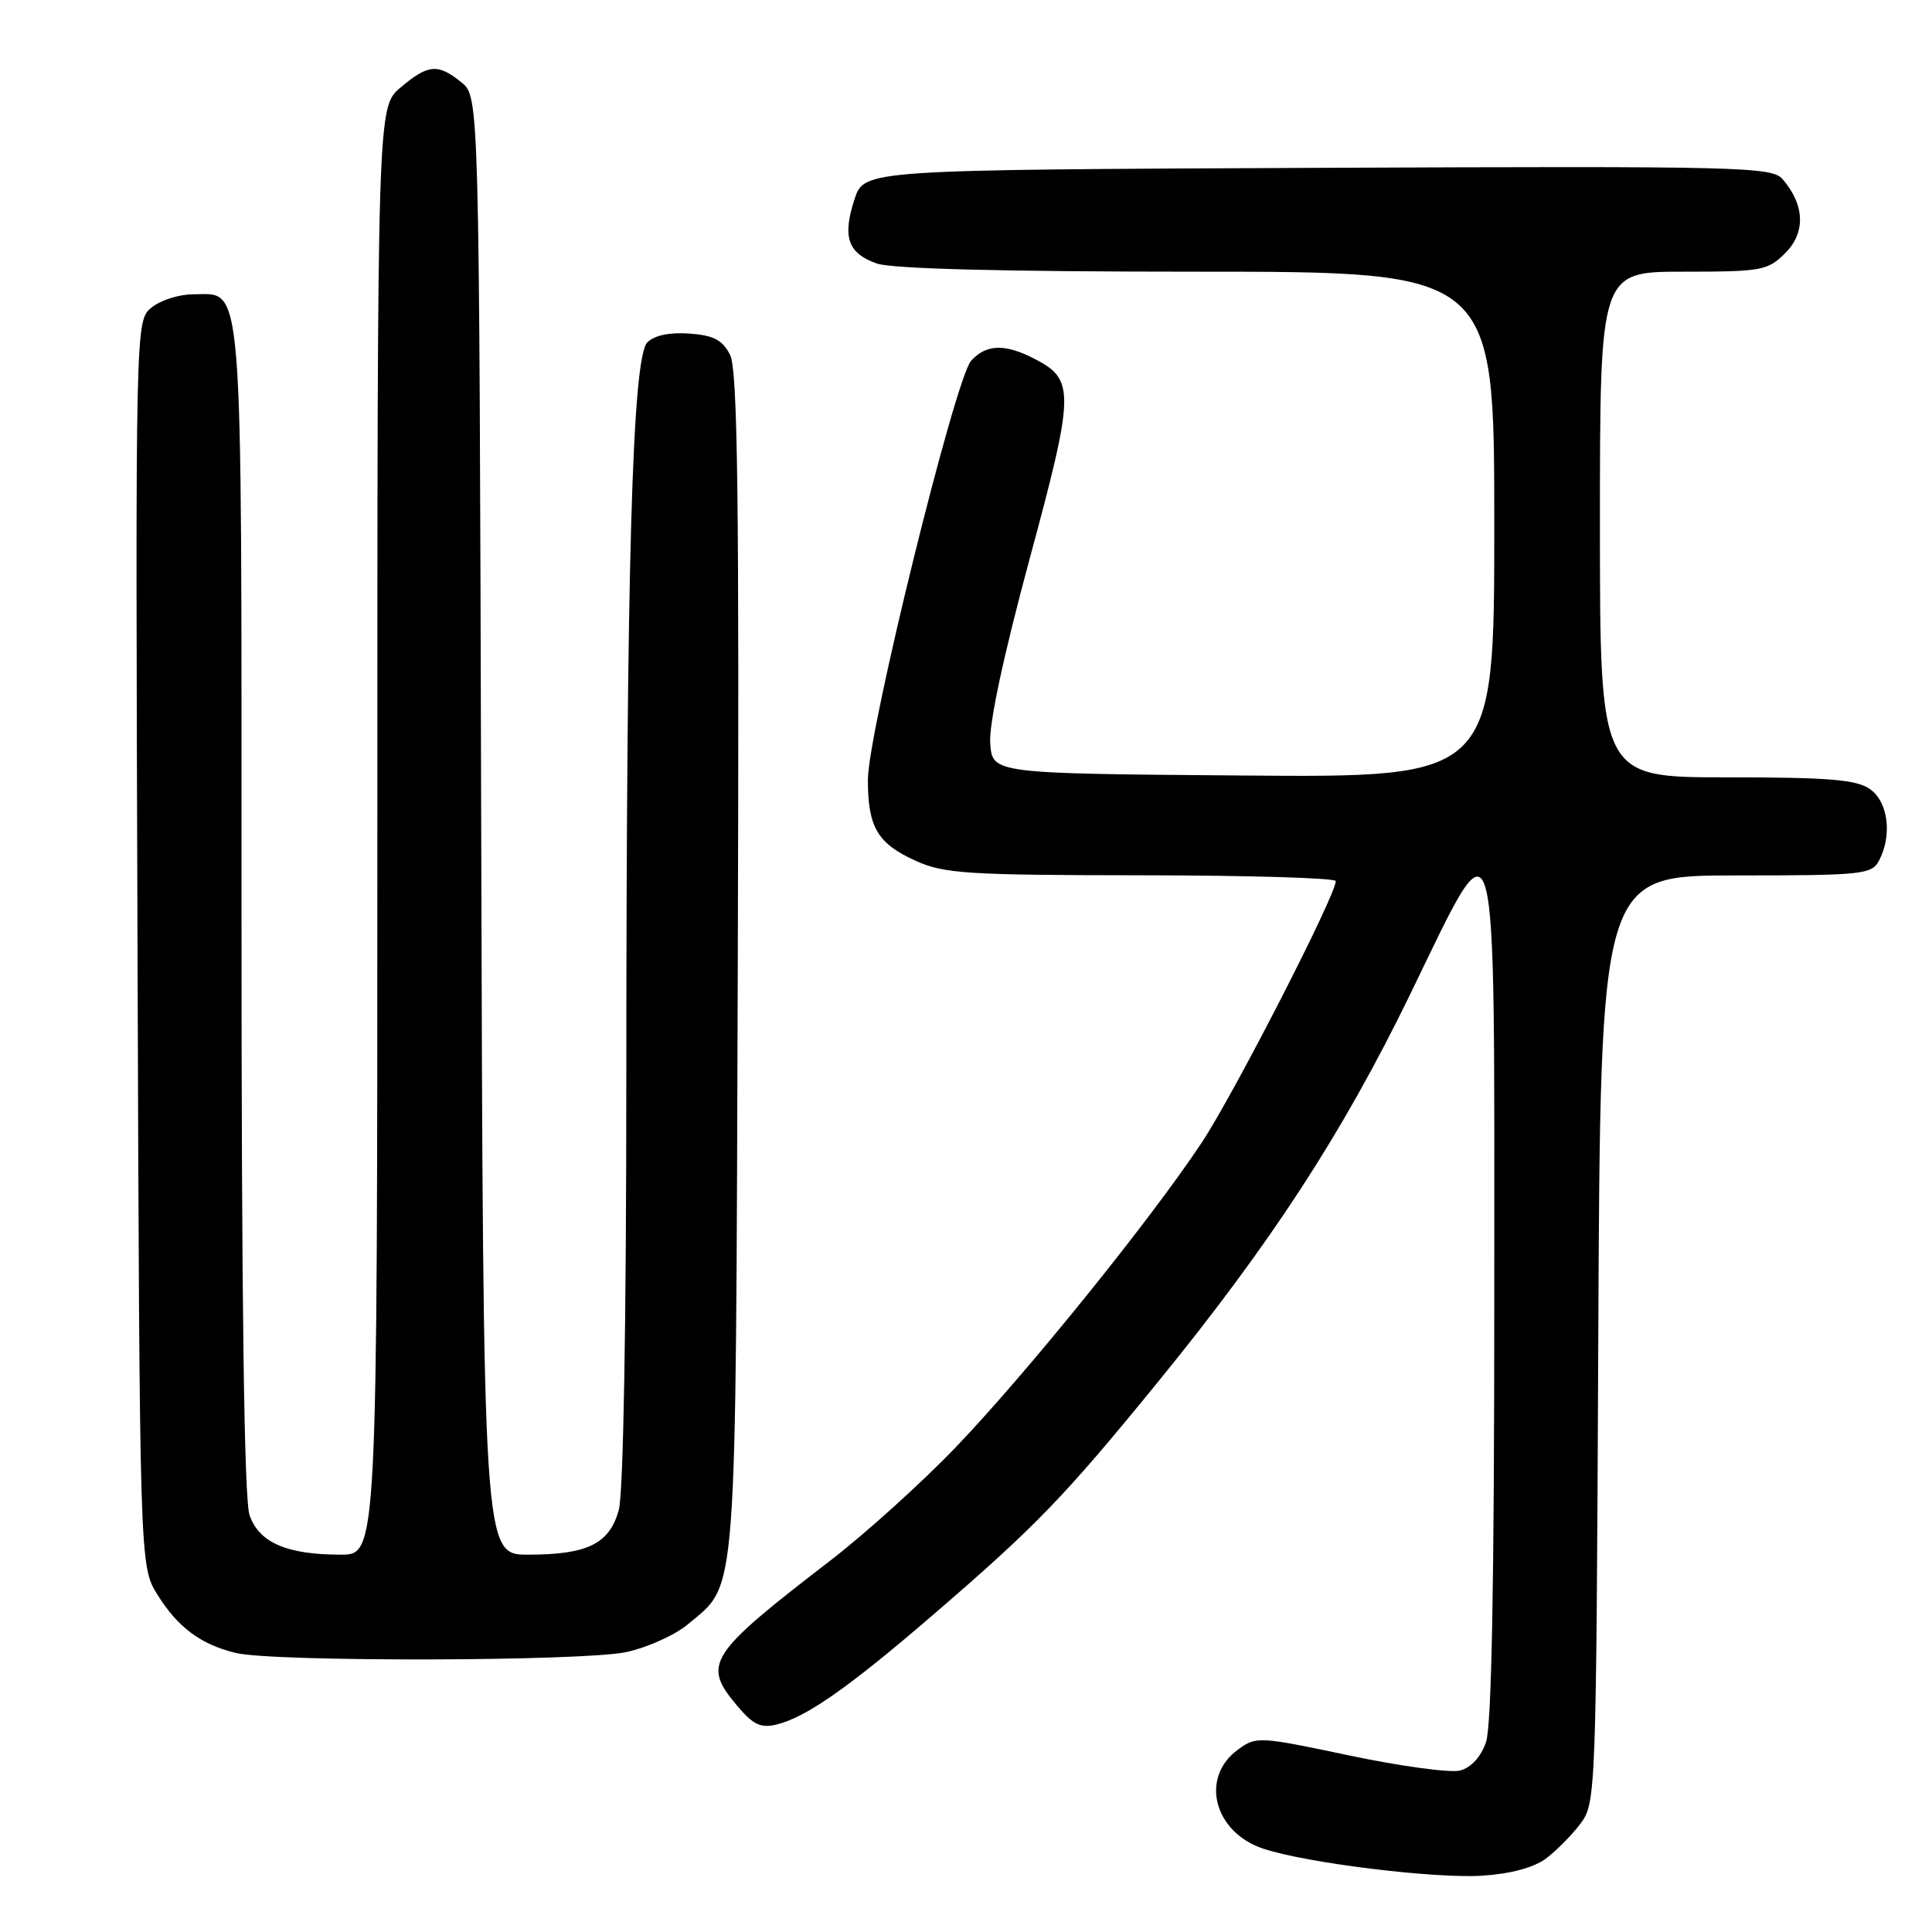 <?xml version="1.0" encoding="UTF-8" standalone="no"?>
<!DOCTYPE svg PUBLIC "-//W3C//DTD SVG 1.1//EN" "http://www.w3.org/Graphics/SVG/1.1/DTD/svg11.dtd" >
<svg xmlns="http://www.w3.org/2000/svg" xmlns:xlink="http://www.w3.org/1999/xlink" version="1.1" viewBox="0 0 256 256">
 <g >
 <path fill="currentColor"
d=" M 204.84 246.27 C 206.24 245.23 208.30 243.13 209.44 241.62 C 211.46 238.91 211.51 237.69 211.78 177.43 C 212.06 116.00 212.06 116.00 229.99 116.00 C 246.70 116.00 248.00 115.87 248.96 114.07 C 250.76 110.71 250.20 106.25 247.78 104.56 C 245.98 103.30 242.34 103.00 228.78 103.00 C 212.00 103.00 212.00 103.00 212.00 69.50 C 212.00 36.00 212.00 36.00 223.05 36.00 C 233.47 36.00 234.23 35.86 236.57 33.52 C 239.28 30.81 239.14 27.13 236.20 23.74 C 234.77 22.10 230.86 22.00 174.59 22.24 C 114.51 22.50 114.51 22.50 113.23 26.39 C 111.59 31.41 112.34 33.57 116.19 34.92 C 118.22 35.62 132.97 36.00 158.65 36.00 C 198.00 36.00 198.00 36.00 198.00 69.51 C 198.00 103.03 198.00 103.03 164.75 102.76 C 131.50 102.50 131.50 102.50 131.21 98.50 C 131.02 95.99 132.95 86.94 136.40 74.17 C 142.41 51.93 142.45 50.32 137.09 47.55 C 133.17 45.52 130.68 45.59 128.68 47.80 C 126.56 50.14 115.00 97.05 115.00 103.32 C 115.00 109.61 116.27 111.77 121.33 114.06 C 125.07 115.76 128.15 115.96 151.25 115.98 C 165.41 115.99 177.00 116.34 177.00 116.75 C 177.00 118.63 163.45 145.05 159.23 151.41 C 152.41 161.69 135.99 182.02 126.61 191.80 C 122.15 196.45 114.67 203.21 110.00 206.80 C 93.81 219.26 93.02 220.49 97.65 225.99 C 99.79 228.54 100.80 229.02 102.90 228.51 C 106.80 227.56 112.42 223.63 123.49 214.10 C 137.31 202.20 140.94 198.44 153.39 183.17 C 168.43 164.72 177.88 150.20 186.85 131.76 C 198.65 107.48 198.00 105.14 198.00 171.85 C 198.00 209.89 197.65 228.71 196.90 230.86 C 196.21 232.83 194.92 234.23 193.44 234.61 C 192.14 234.93 185.54 234.03 178.79 232.61 C 166.78 230.07 166.44 230.06 164.00 231.86 C 158.97 235.56 160.86 242.81 167.42 244.97 C 173.12 246.86 190.06 248.94 196.40 248.54 C 200.15 248.30 203.23 247.47 204.84 246.27 Z  M 82.98 218.91 C 85.77 218.31 89.46 216.65 91.17 215.21 C 97.77 209.65 97.47 213.57 97.76 127.50 C 97.96 65.67 97.75 48.98 96.73 47.00 C 95.73 45.05 94.55 44.43 91.35 44.20 C 88.74 44.01 86.72 44.43 85.78 45.36 C 83.78 47.36 83.00 74.72 82.99 142.91 C 82.99 175.46 82.60 197.91 81.99 200.09 C 80.75 204.57 77.84 206.00 69.97 206.00 C 64.03 206.00 64.03 206.00 63.76 109.41 C 63.50 12.82 63.50 12.82 61.14 10.91 C 58.02 8.39 56.75 8.50 53.08 11.59 C 50.00 14.18 50.00 14.18 50.00 110.09 C 50.00 206.00 50.00 206.00 45.15 206.00 C 38.01 206.00 34.34 204.41 33.07 200.78 C 32.35 198.69 32.00 172.89 32.00 120.57 C 32.00 34.86 32.33 39.00 25.55 39.00 C 23.72 39.00 21.26 39.79 20.08 40.75 C 17.94 42.50 17.94 42.50 18.22 125.00 C 18.50 207.50 18.50 207.50 20.86 211.30 C 23.56 215.64 26.64 217.93 31.28 219.03 C 36.32 220.23 77.27 220.14 82.98 218.91 Z "/>
</g>
</svg>